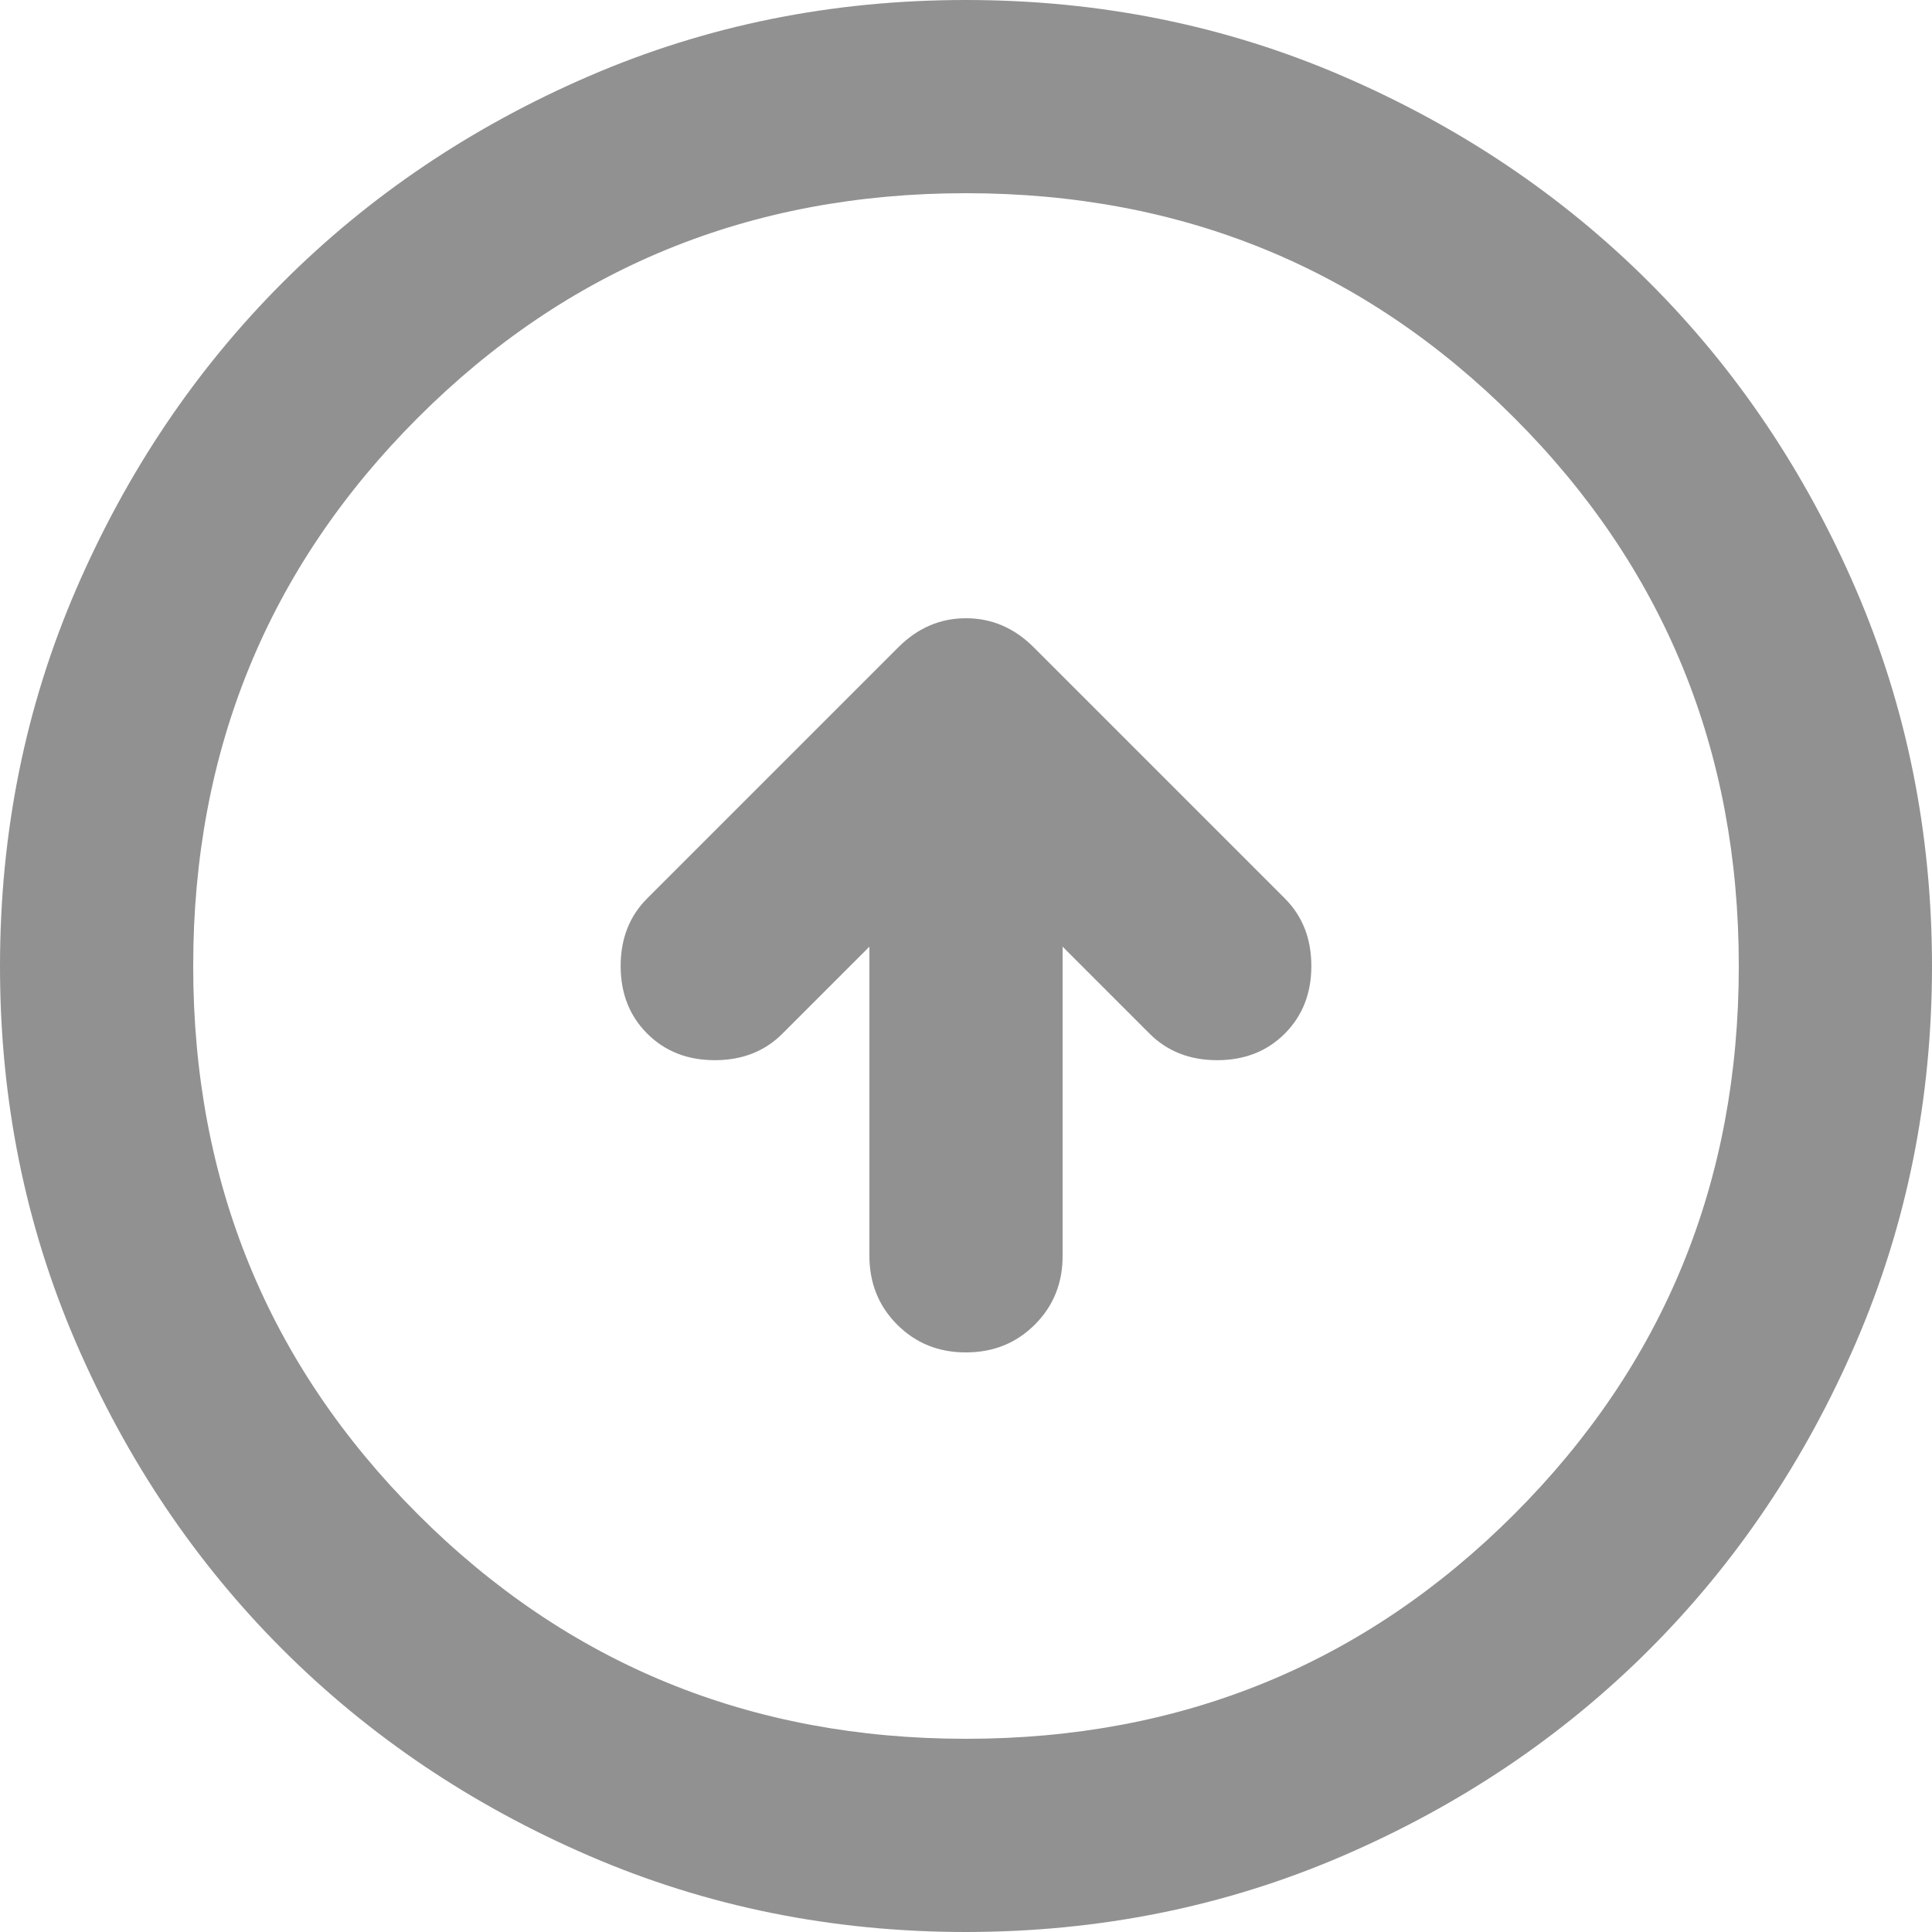 <svg width="52" height="52" viewBox="0 0 52 52" fill="none" xmlns="http://www.w3.org/2000/svg">
<path d="M28.6 25.48L30.94 27.82C31.417 28.297 32.023 28.535 32.76 28.535C33.497 28.535 34.103 28.297 34.58 27.82C35.057 27.343 35.295 26.737 35.295 26C35.295 25.263 35.057 24.657 34.58 24.18L27.82 17.42C27.3 16.9 26.693 16.64 26 16.64C25.307 16.64 24.7 16.9 24.18 17.42L17.42 24.18C16.943 24.657 16.705 25.263 16.705 26C16.705 26.737 16.943 27.343 17.42 27.82C17.897 28.297 18.503 28.535 19.24 28.535C19.977 28.535 20.583 28.297 21.06 27.82L23.4 25.48V33.8C23.4 34.537 23.65 35.155 24.149 35.654C24.648 36.153 25.265 36.402 26 36.4C26.737 36.4 27.355 36.15 27.854 35.651C28.353 35.152 28.602 34.535 28.6 33.8V25.48ZM26 5.91278e-05C29.597 5.91278e-05 32.977 0.683 36.14 2.049C39.303 3.415 42.055 5.267 44.395 7.605C46.735 9.945 48.587 12.697 49.951 15.86C51.315 19.023 51.998 22.403 52 26C52 29.597 51.317 32.977 49.951 36.14C48.585 39.303 46.733 42.055 44.395 44.395C42.055 46.735 39.303 48.587 36.14 49.951C32.977 51.315 29.597 51.998 26 52C22.403 52 19.023 51.317 15.86 49.951C12.697 48.585 9.945 46.733 7.605 44.395C5.265 42.055 3.412 39.303 2.046 36.14C0.68 32.977 -0.002 29.597 5.91278e-05 26C5.91278e-05 22.403 0.683 19.023 2.049 15.86C3.415 12.697 5.267 9.945 7.605 7.605C9.945 5.265 12.697 3.412 15.86 2.046C19.023 0.68 22.403 -0.002 26 5.91278e-05ZM26 5.2C20.193 5.2 15.275 7.215 11.245 11.245C7.215 15.275 5.2 20.193 5.2 26C5.2 31.807 7.215 36.725 11.245 40.755C15.275 44.785 20.193 46.8 26 46.8C31.807 46.8 36.725 44.785 40.755 40.755C44.785 36.725 46.8 31.807 46.8 26C46.8 20.193 44.785 15.275 40.755 11.245C36.725 7.215 31.807 5.2 26 5.2Z" fill="#919191"/>
</svg>
